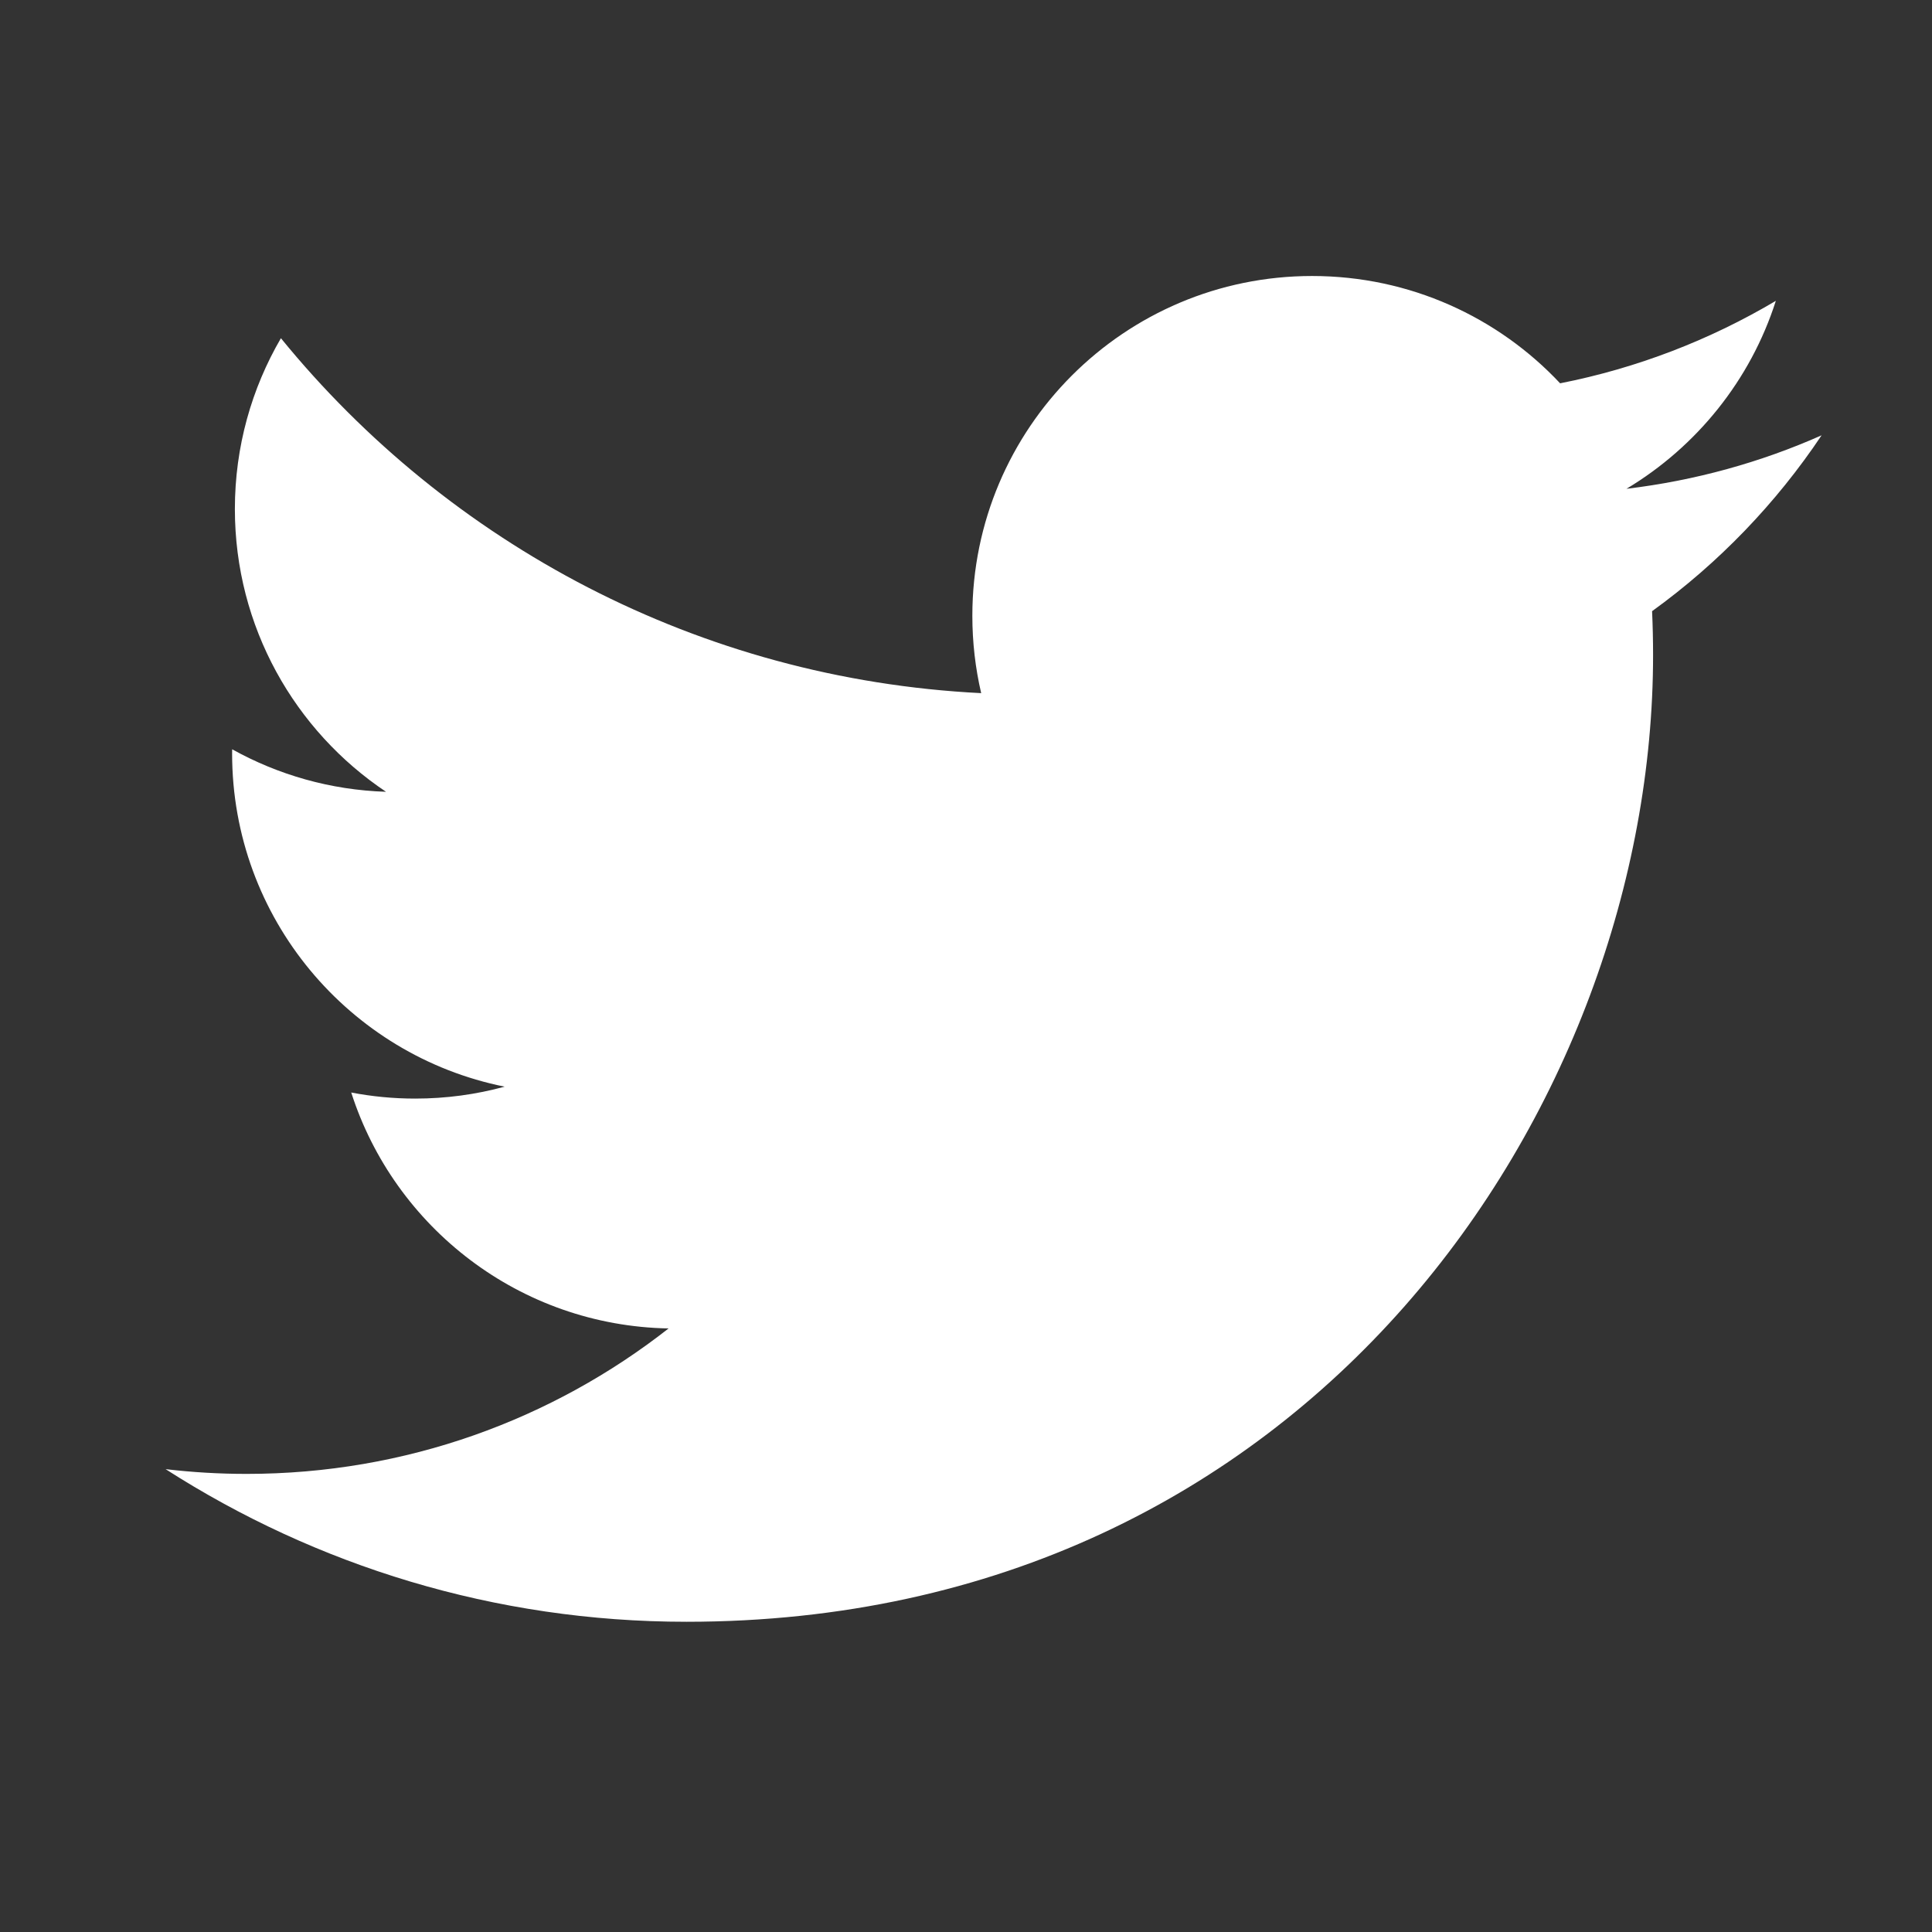 <svg width="35" height="35" viewBox="0 0 35 35" fill="none" xmlns="http://www.w3.org/2000/svg">
<rect x="0" y="0" width="35" height="35" fill="#333333" stroke="none"/>
<path d="M33 7.886C31.896 8.376 30.71 8.706 29.465 8.855C30.736 8.093 31.712 6.887 32.171 5.45C30.982 6.155 29.665 6.668 28.263 6.944C27.14 5.747 25.541 5 23.77 5C20.371 5 17.615 7.756 17.615 11.155C17.615 11.637 17.67 12.107 17.775 12.557C12.659 12.301 8.124 9.85 5.089 6.127C4.559 7.036 4.255 8.093 4.255 9.221C4.255 11.356 5.342 13.24 6.993 14.344C5.984 14.312 5.035 14.035 4.206 13.574C4.205 13.6 4.205 13.625 4.205 13.651C4.205 16.634 6.327 19.121 9.142 19.686C8.626 19.827 8.082 19.902 7.521 19.902C7.124 19.902 6.738 19.864 6.363 19.792C7.146 22.237 9.419 24.017 12.112 24.066C10.006 25.717 7.352 26.701 4.468 26.701C3.971 26.701 3.482 26.672 3 26.615C5.724 28.361 8.959 29.38 12.435 29.38C23.756 29.38 29.947 20.002 29.947 11.868C29.947 11.602 29.941 11.336 29.929 11.072C31.131 10.204 32.175 9.12 33 7.886Z" fill="white"/>
</svg>
